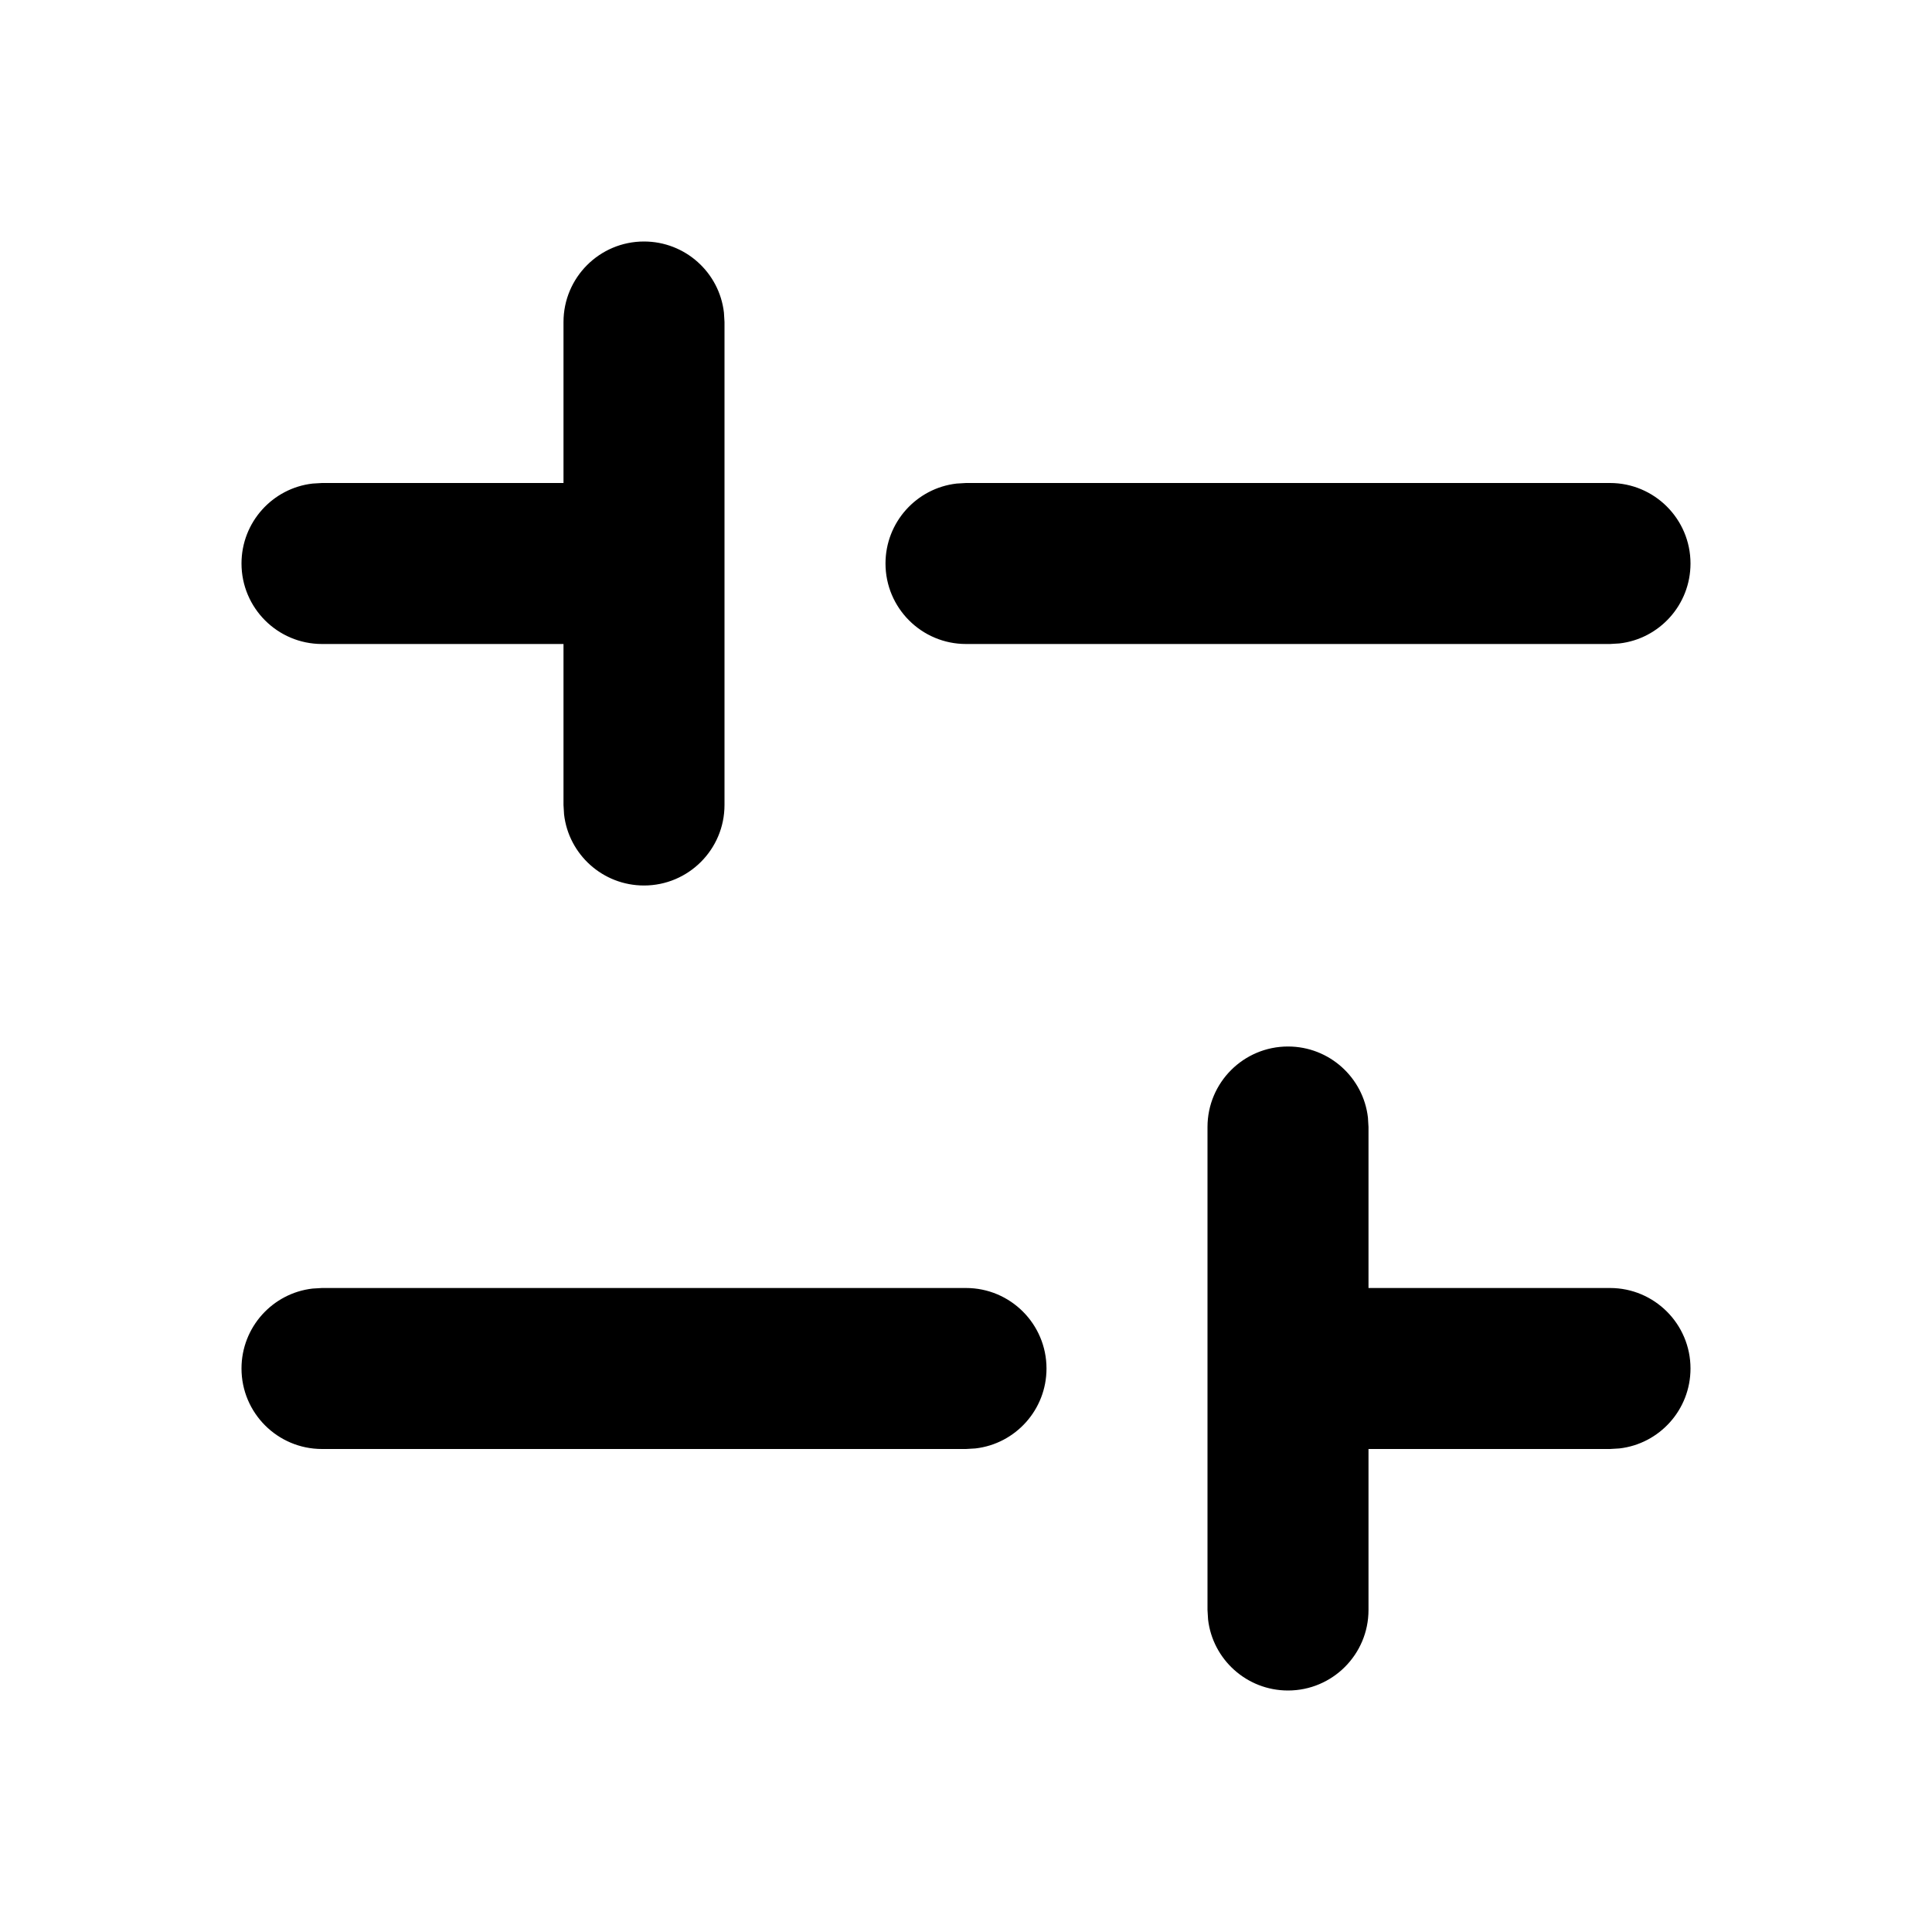 <svg xmlns="http://www.w3.org/2000/svg" width="24" height="24" viewBox="0 0 24 24">
  <path d="M16,13 C16.513,13 16.936,13.386 16.993,13.883 L17,14 L17,16 L20,16 C20.552,16 21,16.448 21,17 C21,17.513 20.614,17.936 20.117,17.993 L20,18 L17,18 L17,20 C17,20.552 16.552,21 16,21 C15.487,21 15.064,20.614 15.007,20.117 L15,20 L15,14 C15,13.448 15.448,13 16,13 Z M12,16 C12.552,16 13,16.448 13,17 C13,17.513 12.614,17.936 12.117,17.993 L12,18 L4,18 C3.448,18 3,17.552 3,17 C3,16.487 3.386,16.064 3.883,16.007 L4,16 L12,16 Z M8,3 C8.513,3 8.936,3.386 8.993,3.883 L9,4 L9,10 C9,10.552 8.552,11 8,11 C7.487,11 7.064,10.614 7.007,10.117 L7,10 L7,8 L4,8 C3.448,8 3,7.552 3,7 C3,6.487 3.386,6.064 3.883,6.007 L4,6 L7,6 L7,4 C7,3.448 7.448,3 8,3 Z M20,6 C20.552,6 21,6.448 21,7 C21,7.513 20.614,7.936 20.117,7.993 L20,8 L12,8 C11.448,8 11,7.552 11,7 C11,6.487 11.386,6.064 11.883,6.007 L12,6 L20,6 Z"/>
</svg>
